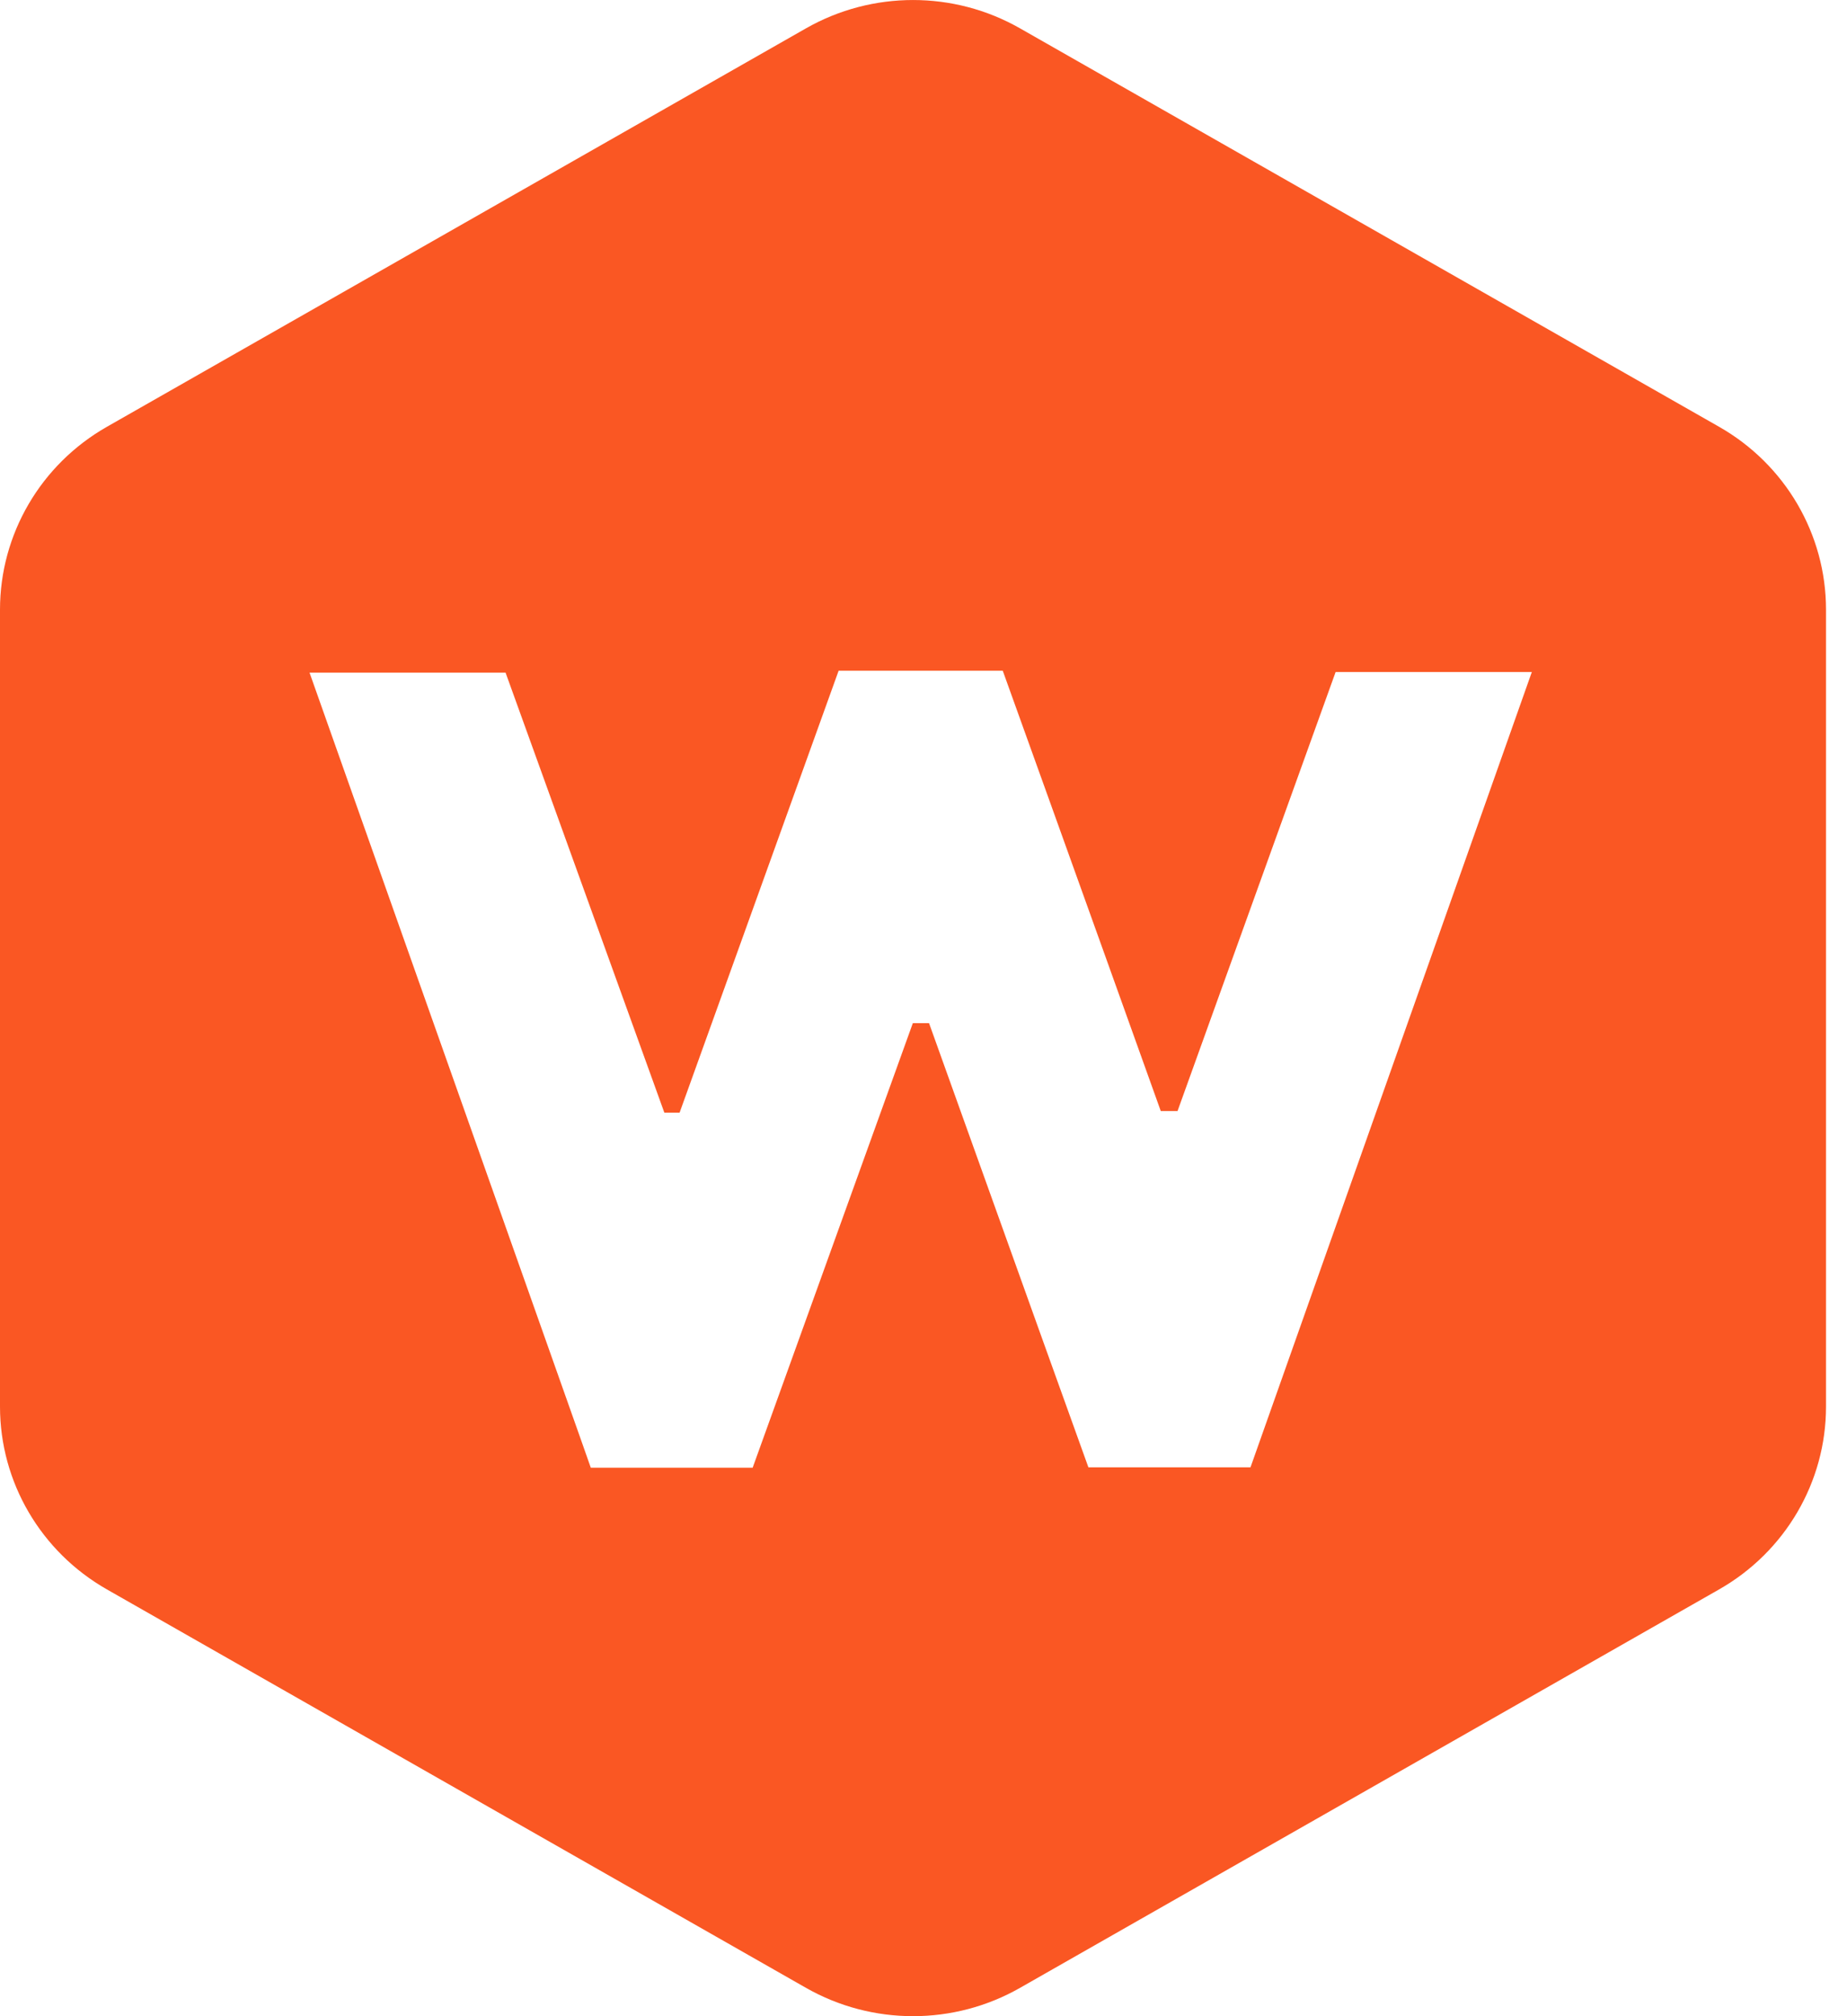 <svg width="22" height="24" viewBox="0 0 22 24" fill="none" xmlns="http://www.w3.org/2000/svg">
    <path fill-rule="evenodd" clip-rule="evenodd" d="M12.149 23.663L20.476 18.92C21.265 18.471 21.75 17.641 21.75 16.744V7.257C21.75 6.359 21.265 5.529 20.476 5.08L12.149 0.337C11.361 -0.112 10.39 -0.112 9.601 0.337L1.274 5.08C0.485 5.529 0 6.359 0 7.257V16.744C0 17.641 0.485 18.471 1.274 18.92L9.601 23.663C10.39 24.112 11.361 24.112 12.149 23.663ZM14.455 12.034C14.941 10.687 15.426 9.341 15.909 7.999H18.246C17.115 11.196 16.007 14.326 14.895 17.466H12.964C12.61 16.484 12.253 15.488 11.894 14.487C11.619 13.72 11.343 12.949 11.066 12.179H10.873L8.965 17.471H7.037L6.917 17.13C5.849 14.116 4.781 11.099 3.687 8.007H6.022C6.638 9.712 7.275 11.478 7.913 13.244H8.095C8.724 11.495 9.353 9.748 9.989 7.984H11.944C12.139 8.528 12.335 9.072 12.531 9.616C12.963 10.818 13.395 12.021 13.826 13.225H14.026C14.169 12.828 14.312 12.431 14.455 12.034Z" fill="#FA5723"/>
</svg>
